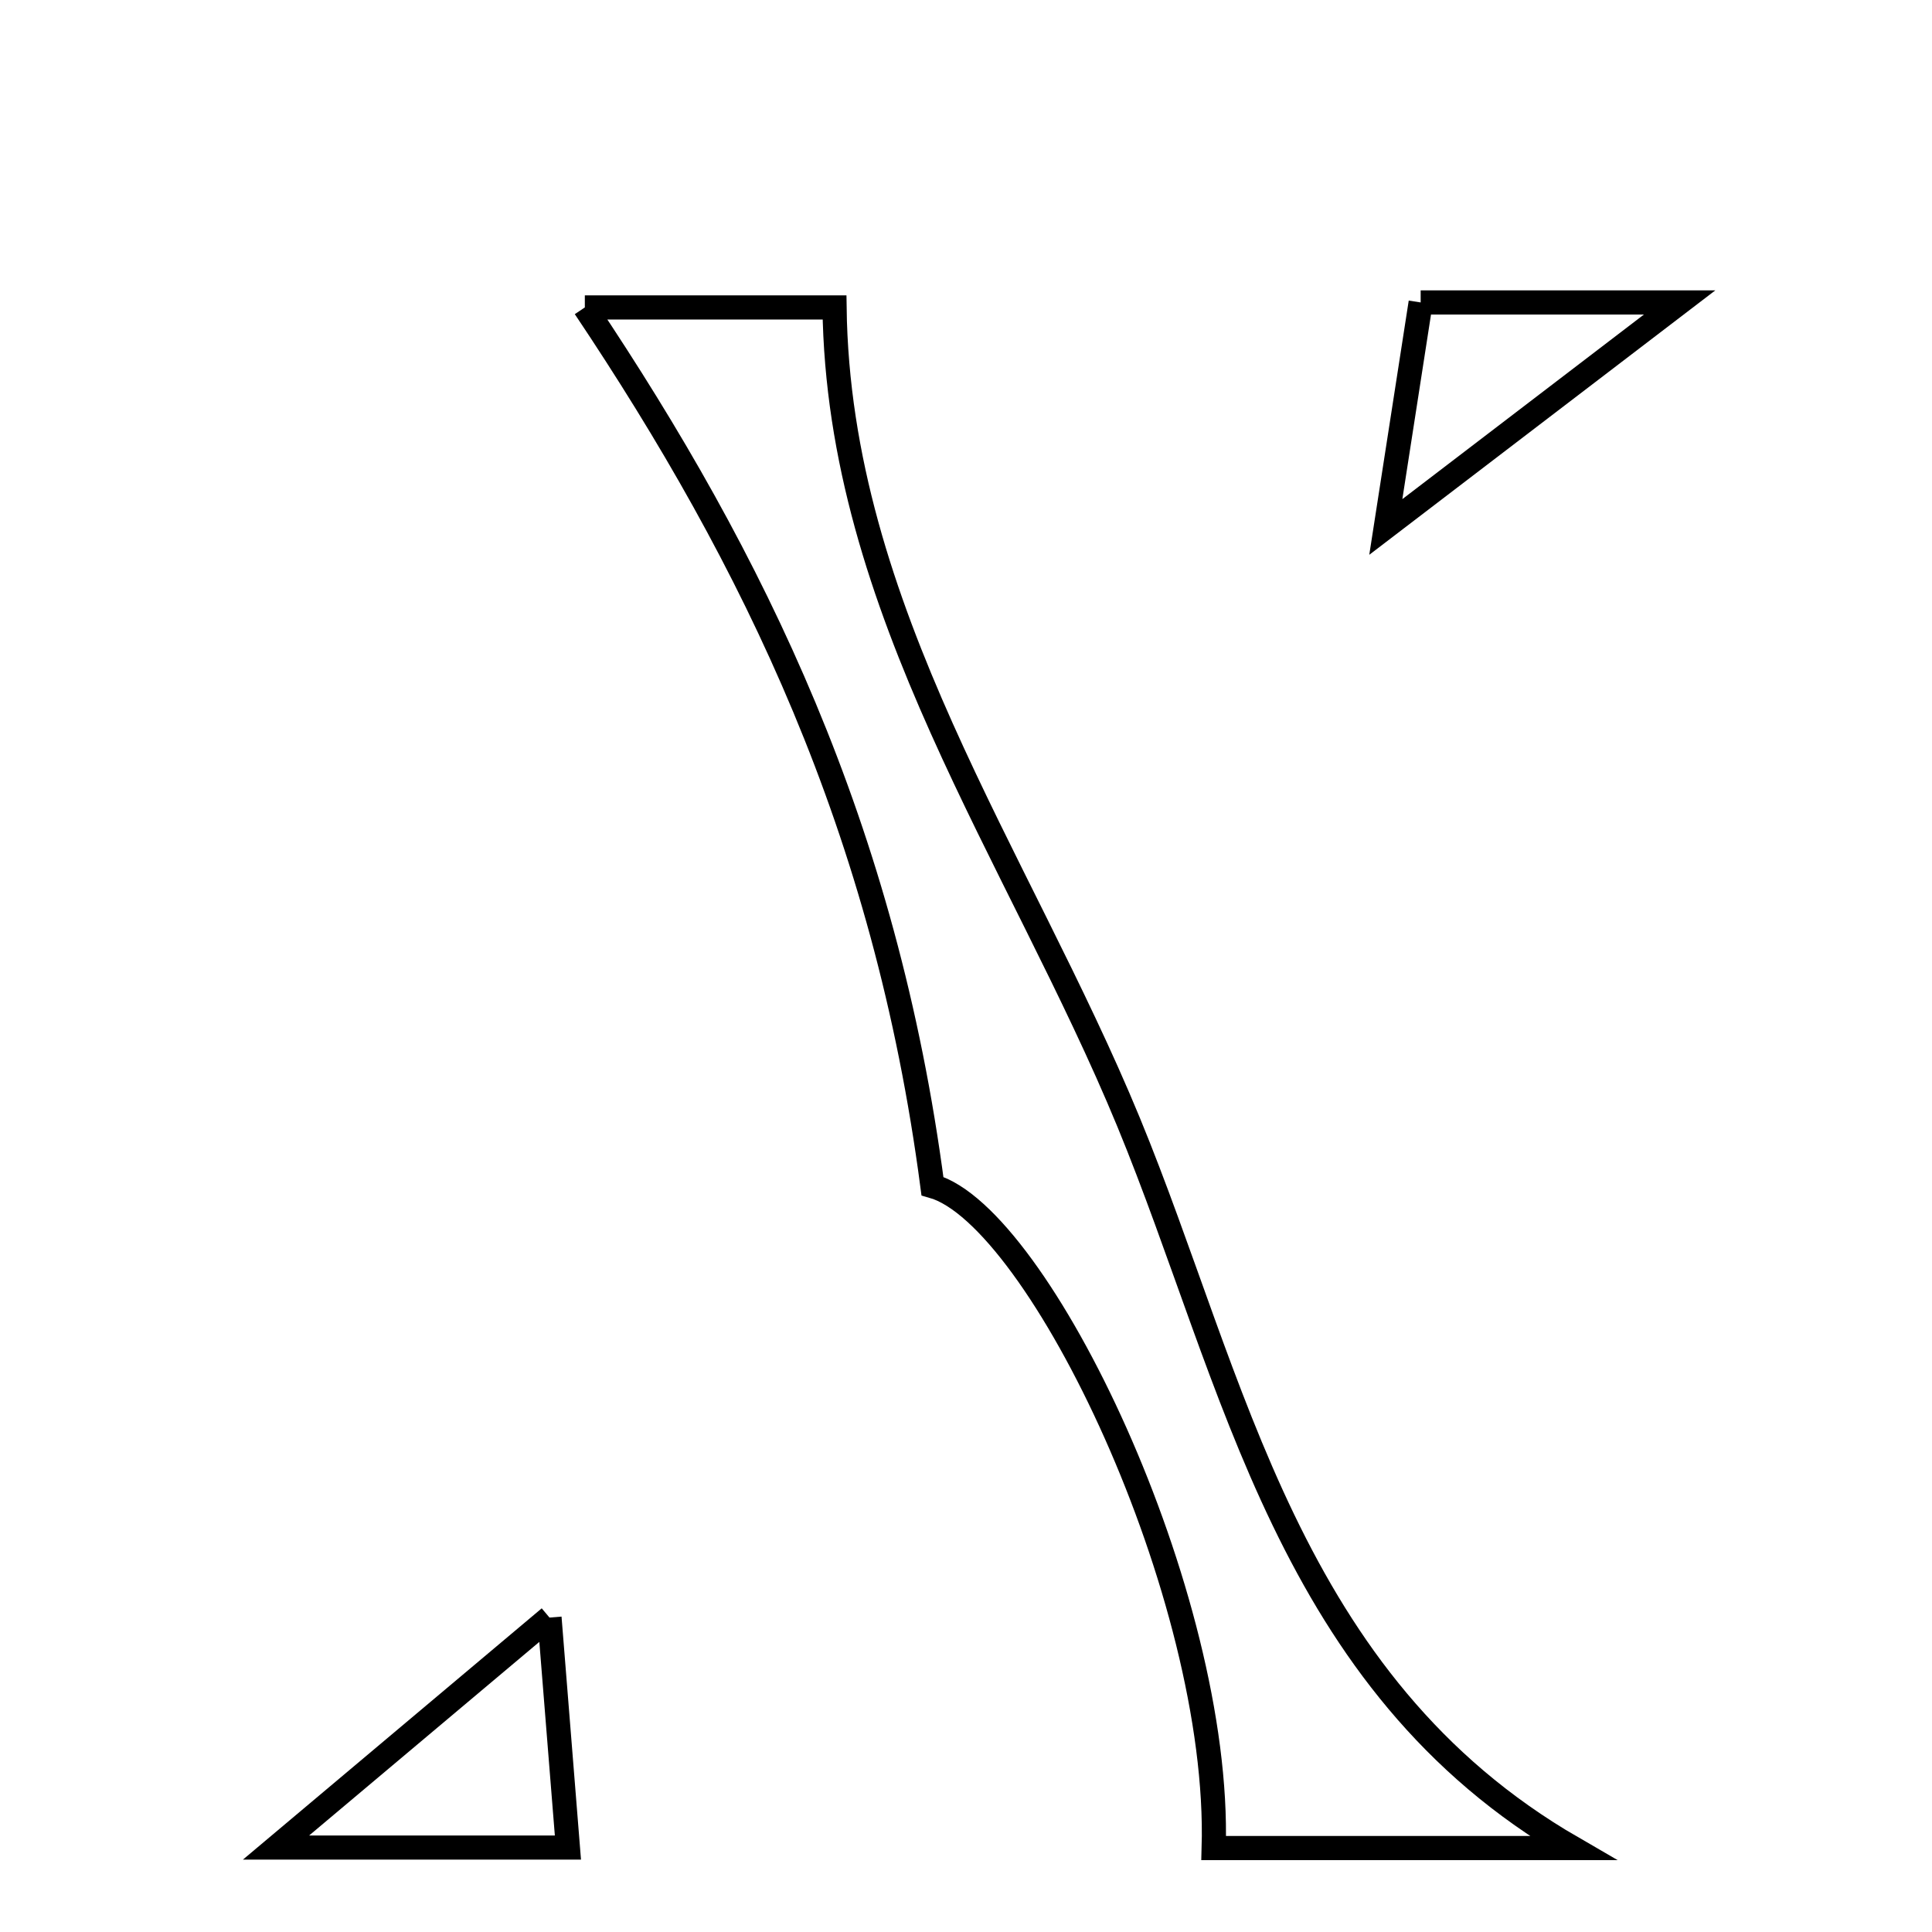<svg xmlns="http://www.w3.org/2000/svg" viewBox="0.0 0.0 24.0 24.0" height="200px" width="200px"><path fill="none" stroke="black" stroke-width=".3" stroke-opacity="1.0"  filling="0" d="M17.648 3.757 C18.833 3.757 19.852 3.757 20.865 3.757 C19.682 4.661 18.52 5.548 17.215 6.546 C17.357 5.63 17.495 4.742 17.648 3.757"></path>
<path fill="none" stroke="black" stroke-width=".3" stroke-opacity="1.0"  filling="0" d="M7.265 3.819 C8.011 3.819 9.187 3.819 10.367 3.819 C10.415 7.581 12.653 10.628 14.02 13.941 C15.343 17.15 15.988 20.904 19.536 22.957 C17.962 22.957 16.52 22.957 15.077 22.957 C15.169 19.807 12.901 15.105 11.583 14.734 C11 10.297 9.365 6.955 7.265 3.819"></path>
<path fill="none" stroke="black" stroke-width=".3" stroke-opacity="1.0"  filling="0" d="M6.826 20.094 C6.9 21.01 6.971 21.895 7.055 22.951 C5.9 22.951 4.682 22.951 3.429 22.951 C4.591 21.974 5.699 21.042 6.826 20.094"></path></svg>